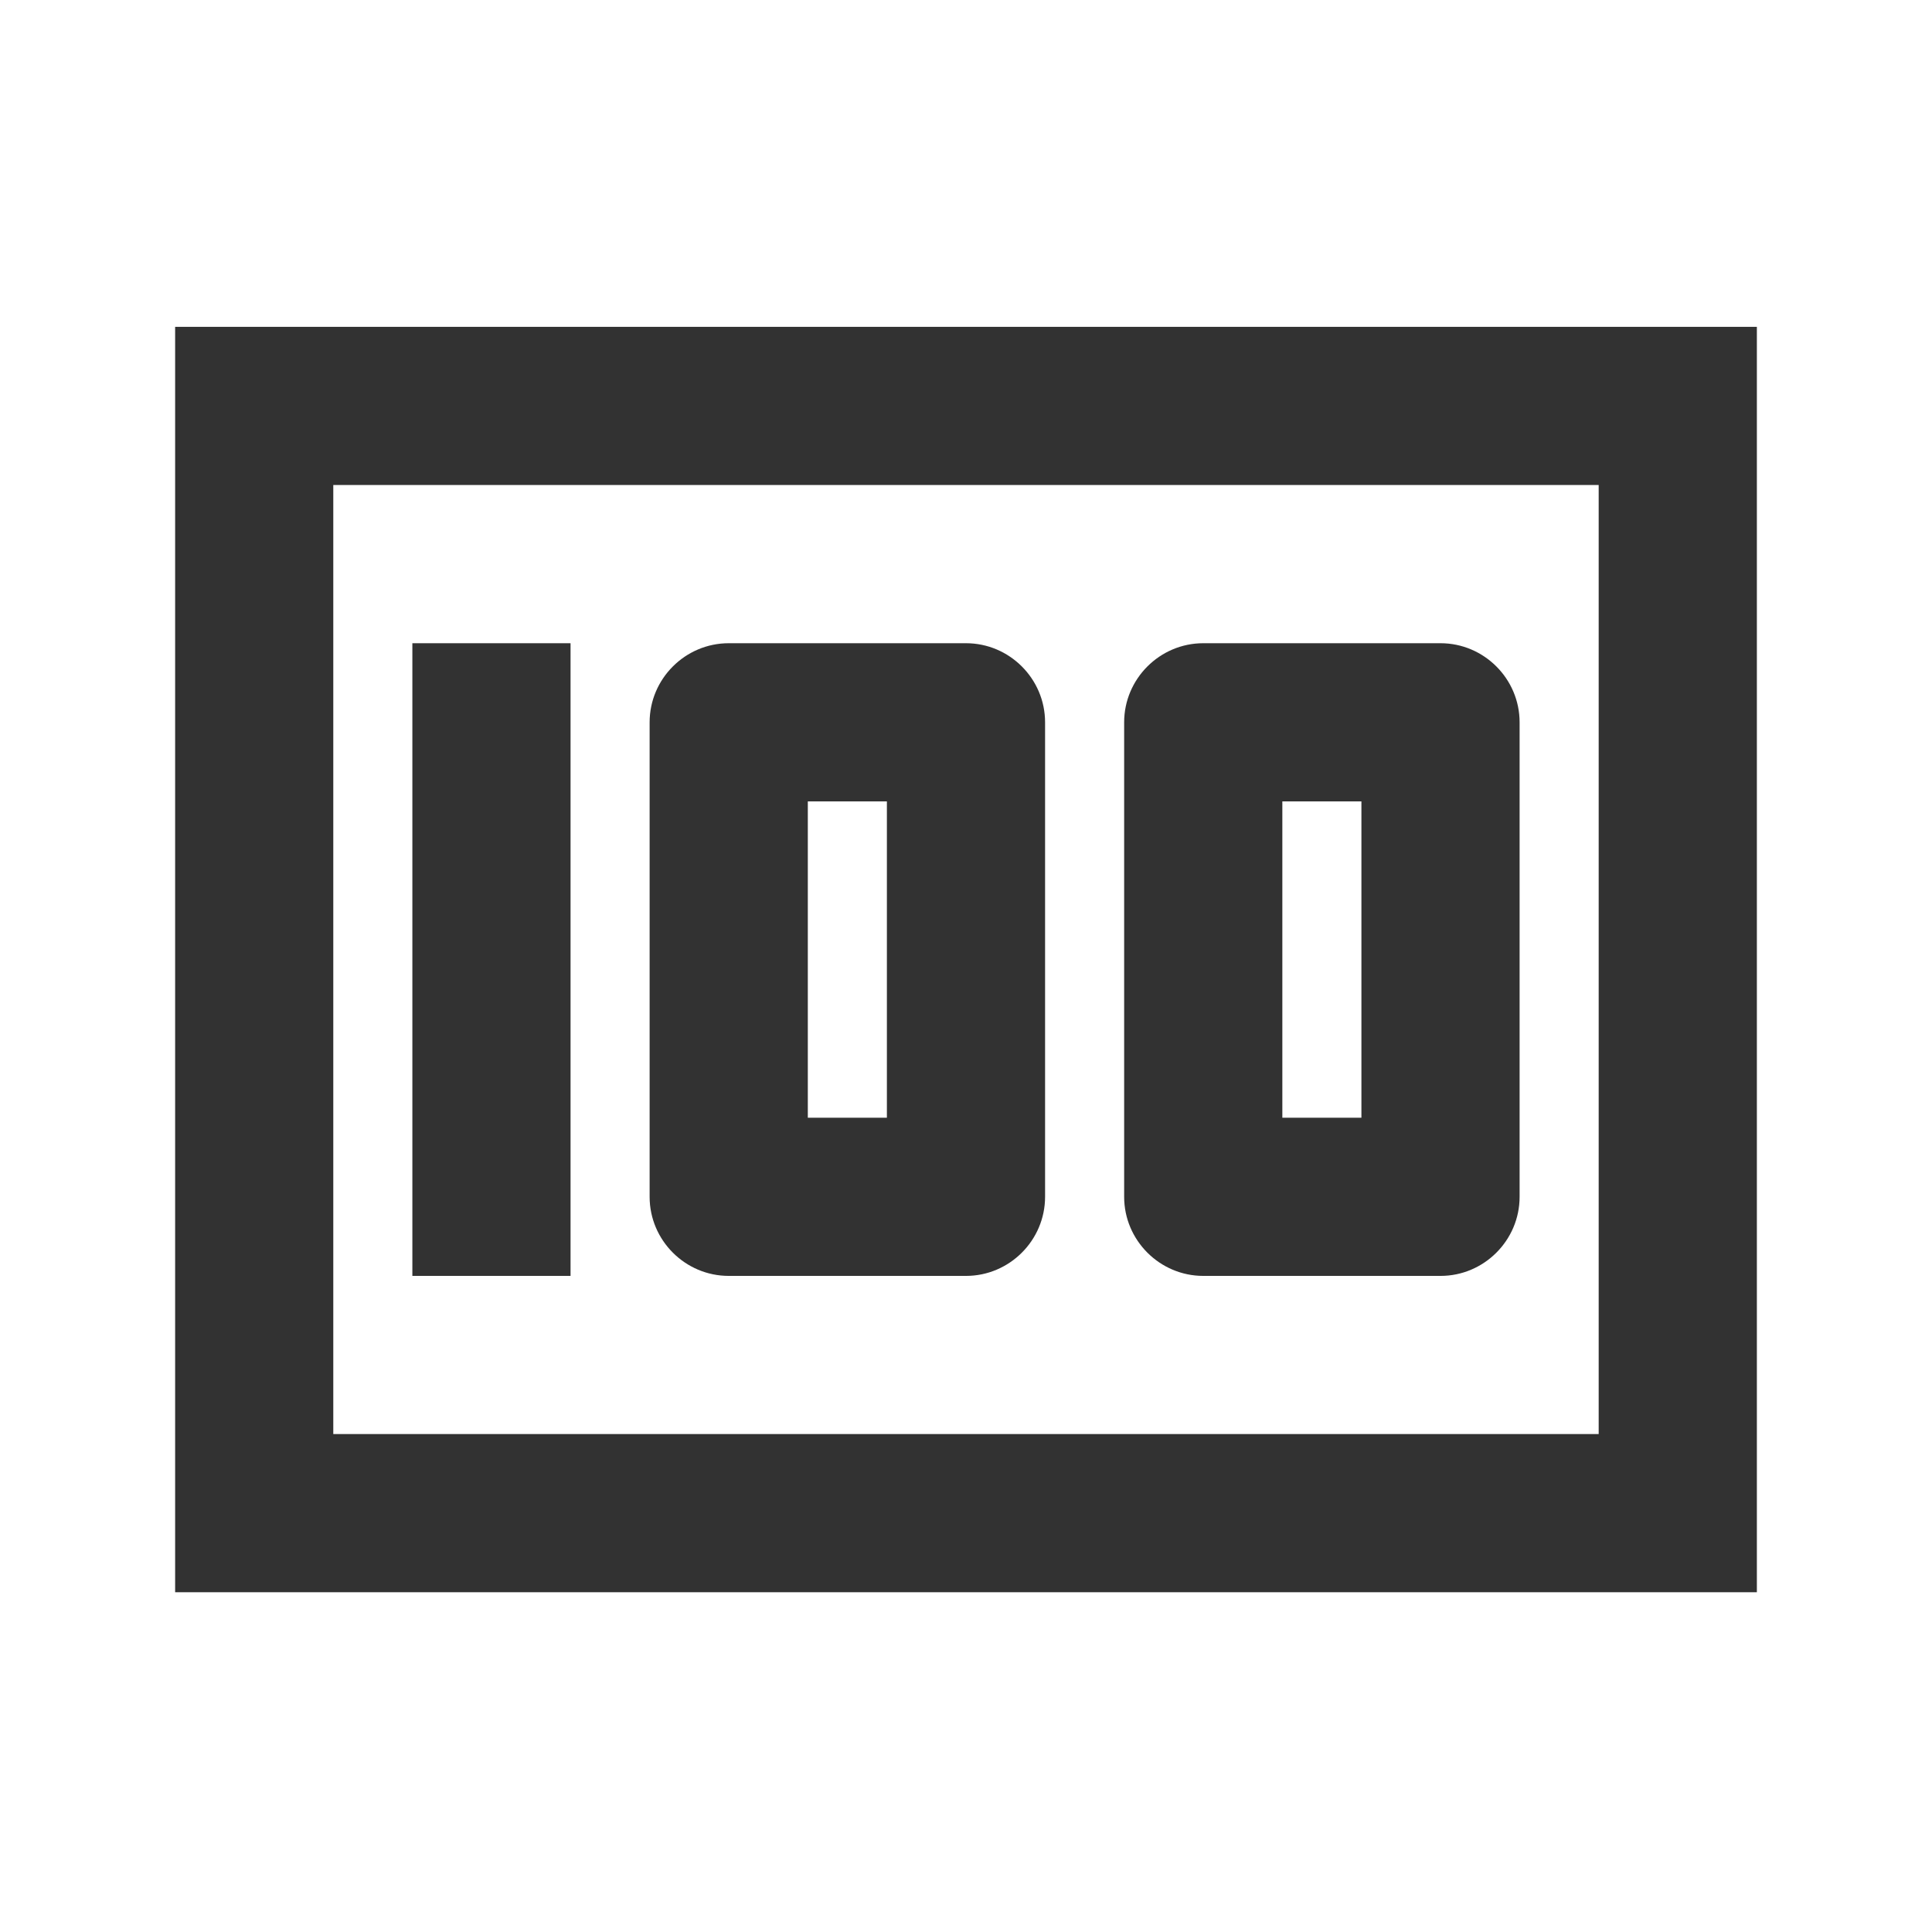 <svg width="57" height="57" viewBox="0 0 57 57" fill="none" xmlns="http://www.w3.org/2000/svg">
<g clip-path="url(#clip0_238_1136)">
<path d="M12.166 18.977H16.833V37.643H12.166V18.977ZM28.5 18.977H21.5C20.216 18.977 19.166 20.027 19.166 21.31V35.31C19.166 36.593 20.216 37.643 21.5 37.643H28.5C29.783 37.643 30.833 36.593 30.833 35.31V21.31C30.833 20.027 29.783 18.977 28.5 18.977ZM26.166 32.977H23.833V23.643H26.166V32.977ZM42.5 18.977H35.5C34.217 18.977 33.166 20.027 33.166 21.31V35.31C33.166 36.593 34.217 37.643 35.5 37.643H42.5C43.783 37.643 44.833 36.593 44.833 35.31V21.31C44.833 20.027 43.783 18.977 42.5 18.977ZM40.166 32.977H37.833V23.643H40.166V32.977Z" fill="#323232"/>
<path d="M5.167 9.643V46.976H51.833V9.643H5.167ZM9.833 42.309V14.309H47.166V42.309H9.833Z" fill="#323232"/>
</g>
<defs>
<clipPath id="clip0_238_1136">
<rect width="56" height="56" fill="white" transform="translate(0.5 0.31)"/>
</clipPath>
</defs>
</svg>
